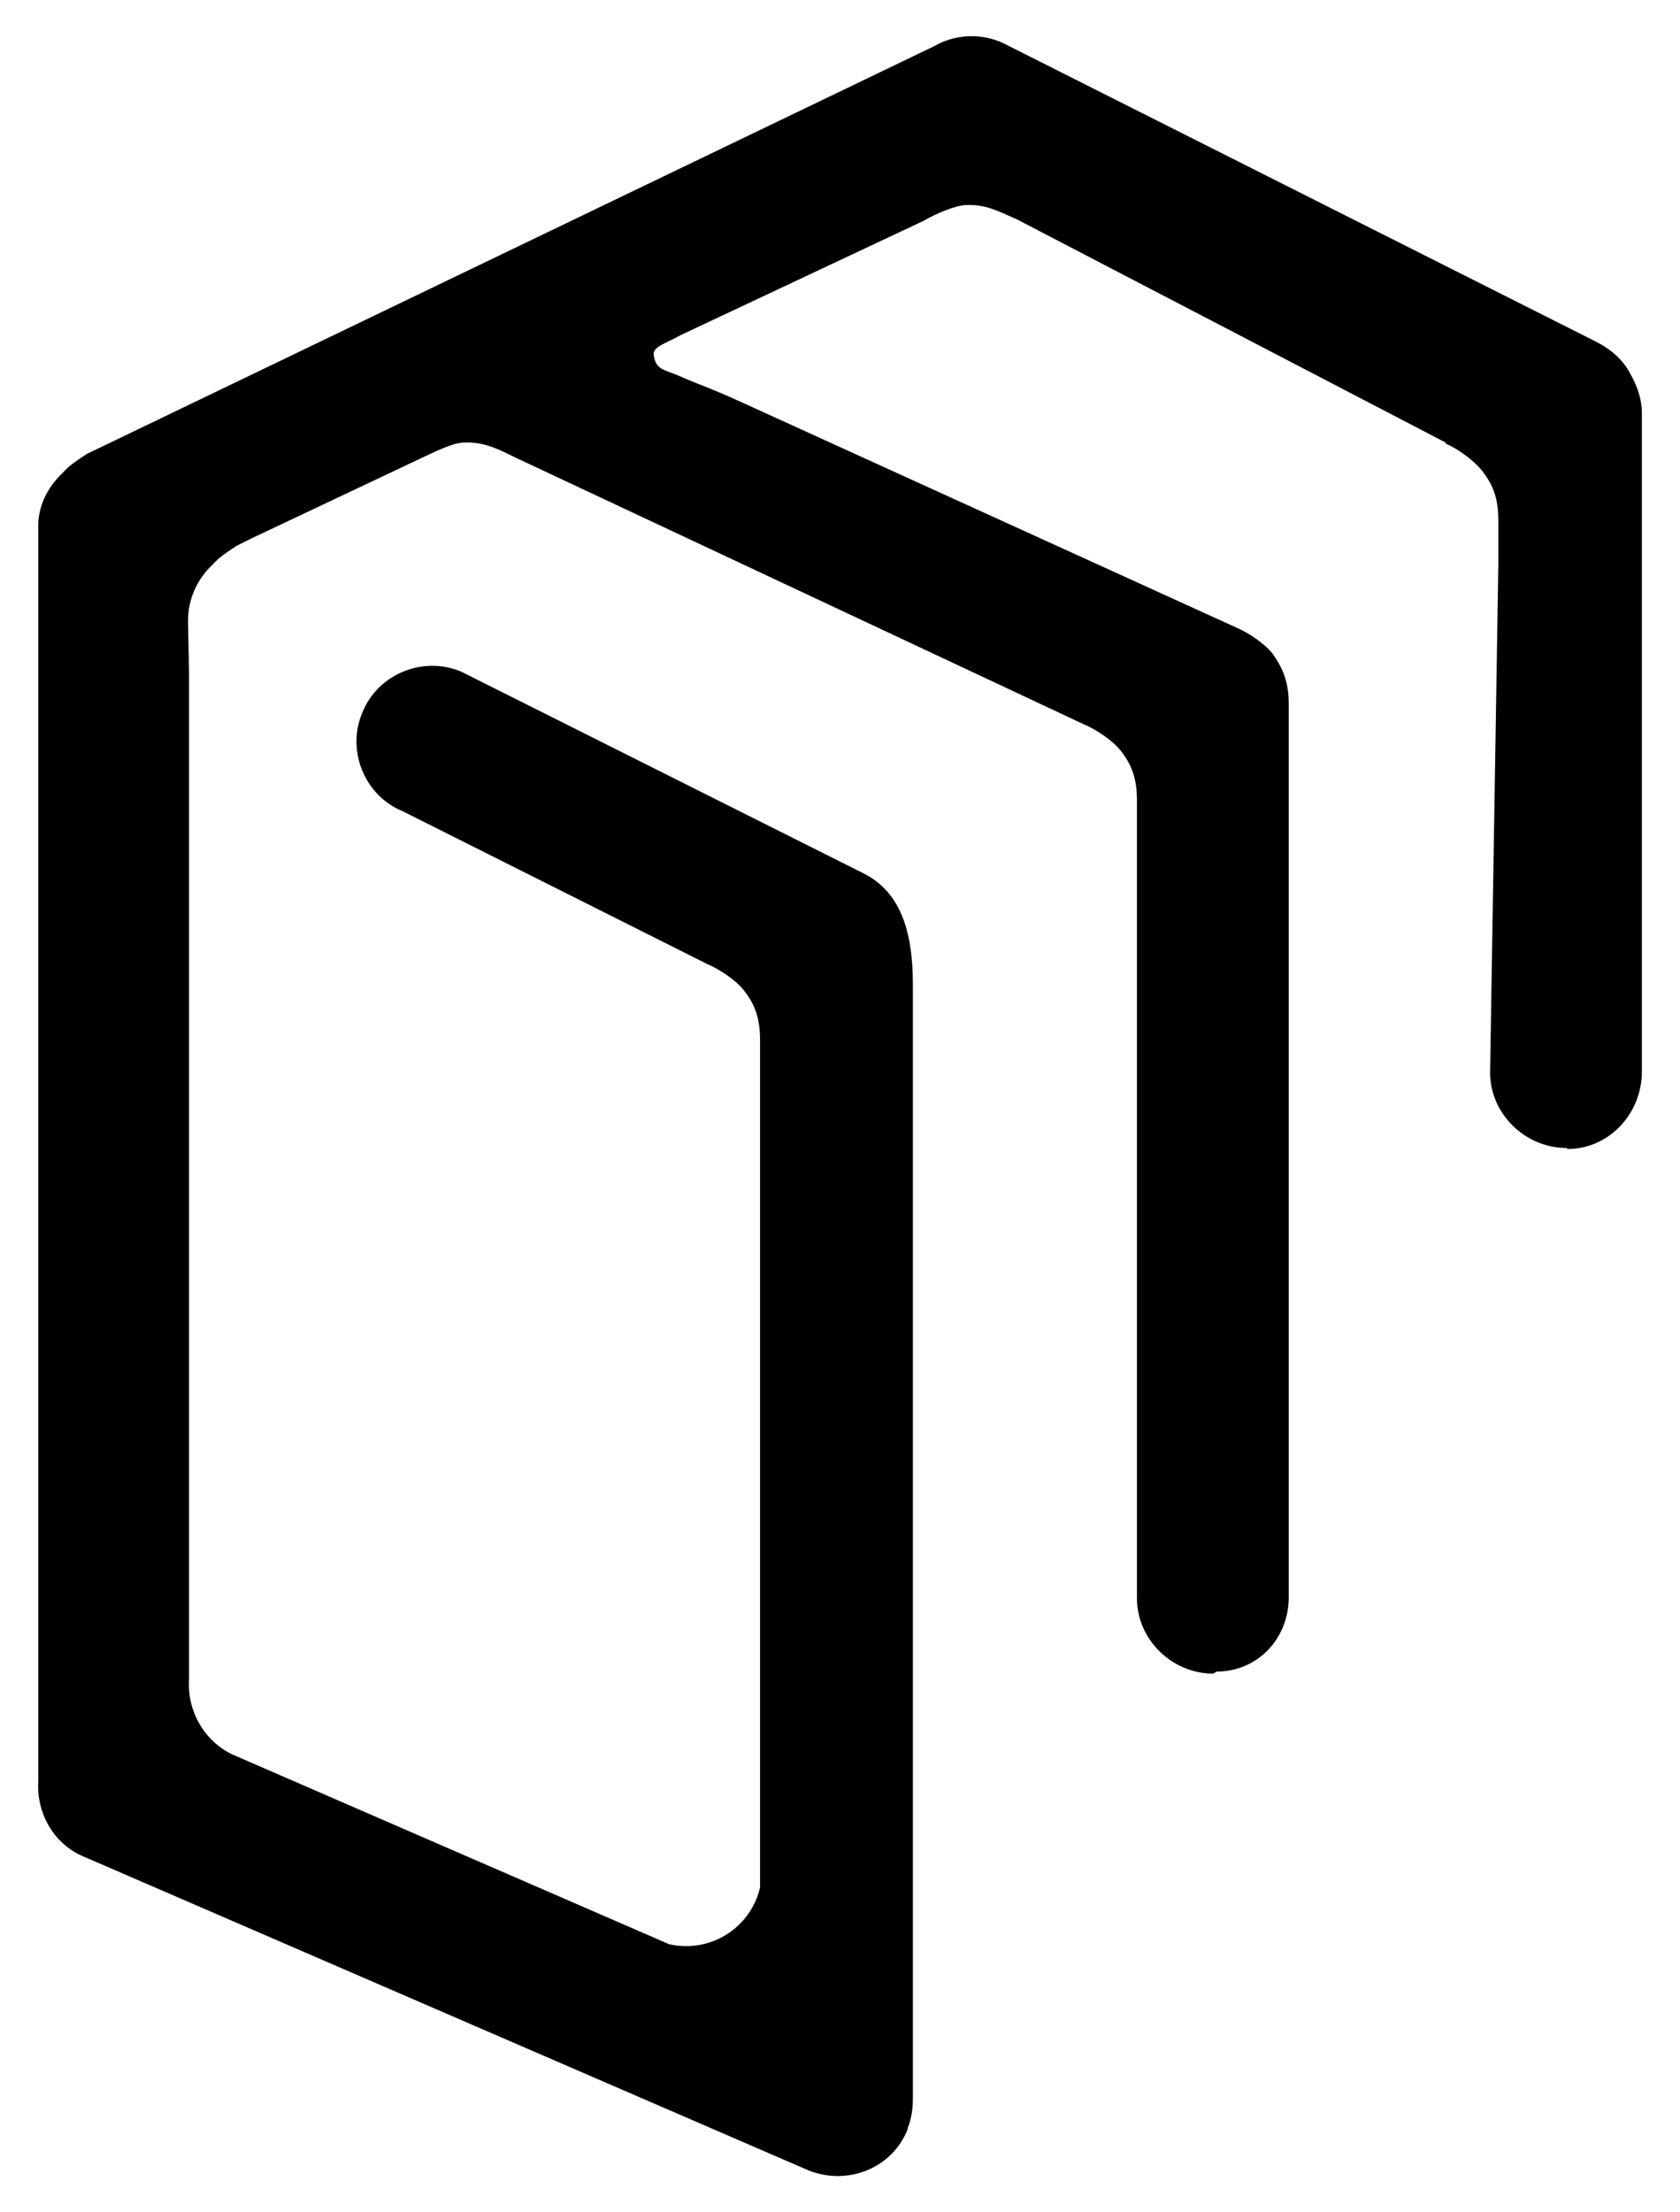 <?xml version="1.0" encoding="UTF-8" standalone="no"?><!-- Generator: Gravit.io --><svg xmlns="http://www.w3.org/2000/svg" xmlns:xlink="http://www.w3.org/1999/xlink" style="isolation:isolate" viewBox="0 0 162.7 214.2" width="162.7pt" height="214.2pt"><defs><clipPath id="_clipPath_iljR1wIYMrx3JNKzXRLhPKi0IoZuVed2"><rect width="162.7" height="214.2"/></clipPath></defs><g clip-path="url(#_clipPath_iljR1wIYMrx3JNKzXRLhPKi0IoZuVed2)"><path d=" M 140.008 42.953 C 141.208 43.453 142.808 44.653 143.508 45.553 C 144.708 47.053 145.108 48.453 145.108 50.453 L 145.108 54.653 L 144.308 103.853 C 144.308 107.853 147.708 111.153 151.708 111.153 L 151.808 111.253 C 155.808 111.253 159.008 107.853 159.008 103.753 L 159.008 40.053 C 159.008 38.553 158.508 37.253 157.808 36.053 C 157.108 34.753 155.908 33.753 154.508 33.053 L 97.108 4.153 C 94.908 3.153 92.408 3.353 90.508 4.453 L 8.408 43.953 C 7.508 44.553 6.708 45.053 6.108 45.753 C 4.608 47.153 3.608 49.053 3.708 51.253 L 3.708 172.353 C 3.708 172.353 3.708 172.453 3.708 172.453 C 3.508 175.553 5.208 178.653 8.308 179.853 L 78.308 210.153 C 82.108 211.653 86.408 209.953 87.908 206.153 L 87.908 206.053 C 88.308 205.053 88.408 204.053 88.408 203.153 C 88.408 203.053 88.408 202.853 88.408 202.653 L 88.408 95.353 C 88.408 90.153 87.208 86.353 83.608 84.553 L 44.708 65.053 C 41.008 63.453 36.608 65.253 35.108 68.953 C 33.508 72.653 35.308 77.053 39.008 78.553 L 68.508 93.353 C 69.708 93.853 71.308 94.953 72.008 95.853 C 73.208 97.353 73.608 98.753 73.608 100.753 L 73.608 182.753 C 72.708 186.653 68.808 189.153 64.808 188.253 L 22.908 170.053 C 19.908 168.853 18.108 165.753 18.308 162.653 C 18.308 162.653 18.308 162.553 18.308 162.553 L 18.308 65.153 L 18.208 60.153 C 18.208 57.953 19.108 56.053 20.608 54.653 C 21.208 53.953 22.008 53.453 22.908 52.853 L 24.308 52.153 L 40.808 44.353 C 41.908 43.853 43.608 42.953 44.808 42.853 C 46.708 42.753 48.008 43.353 49.808 44.253 L 105.008 70.153 C 106.208 70.653 107.808 71.753 108.508 72.653 C 109.708 74.153 110.108 75.553 110.108 77.553 L 110.108 154.753 C 110.108 158.753 113.508 162.053 117.508 162.053 L 117.808 161.853 C 121.808 161.853 124.808 158.653 124.808 154.653 L 124.808 68.153 C 124.808 66.153 124.308 64.753 123.208 63.253 C 122.508 62.353 120.908 61.253 119.708 60.753 L 71.608 38.853 C 69.008 37.653 67.208 37.053 65.908 36.453 C 64.308 35.753 63.508 35.853 63.308 34.353 C 63.208 33.553 64.508 33.253 65.908 32.453 L 89.508 21.353 C 90.508 20.753 92.308 19.953 93.508 19.853 C 95.408 19.753 96.708 20.453 98.508 21.253 L 140.008 42.853 L 140.008 42.853 L 140.008 42.953 Z " fill="currentColor"/></g></svg>